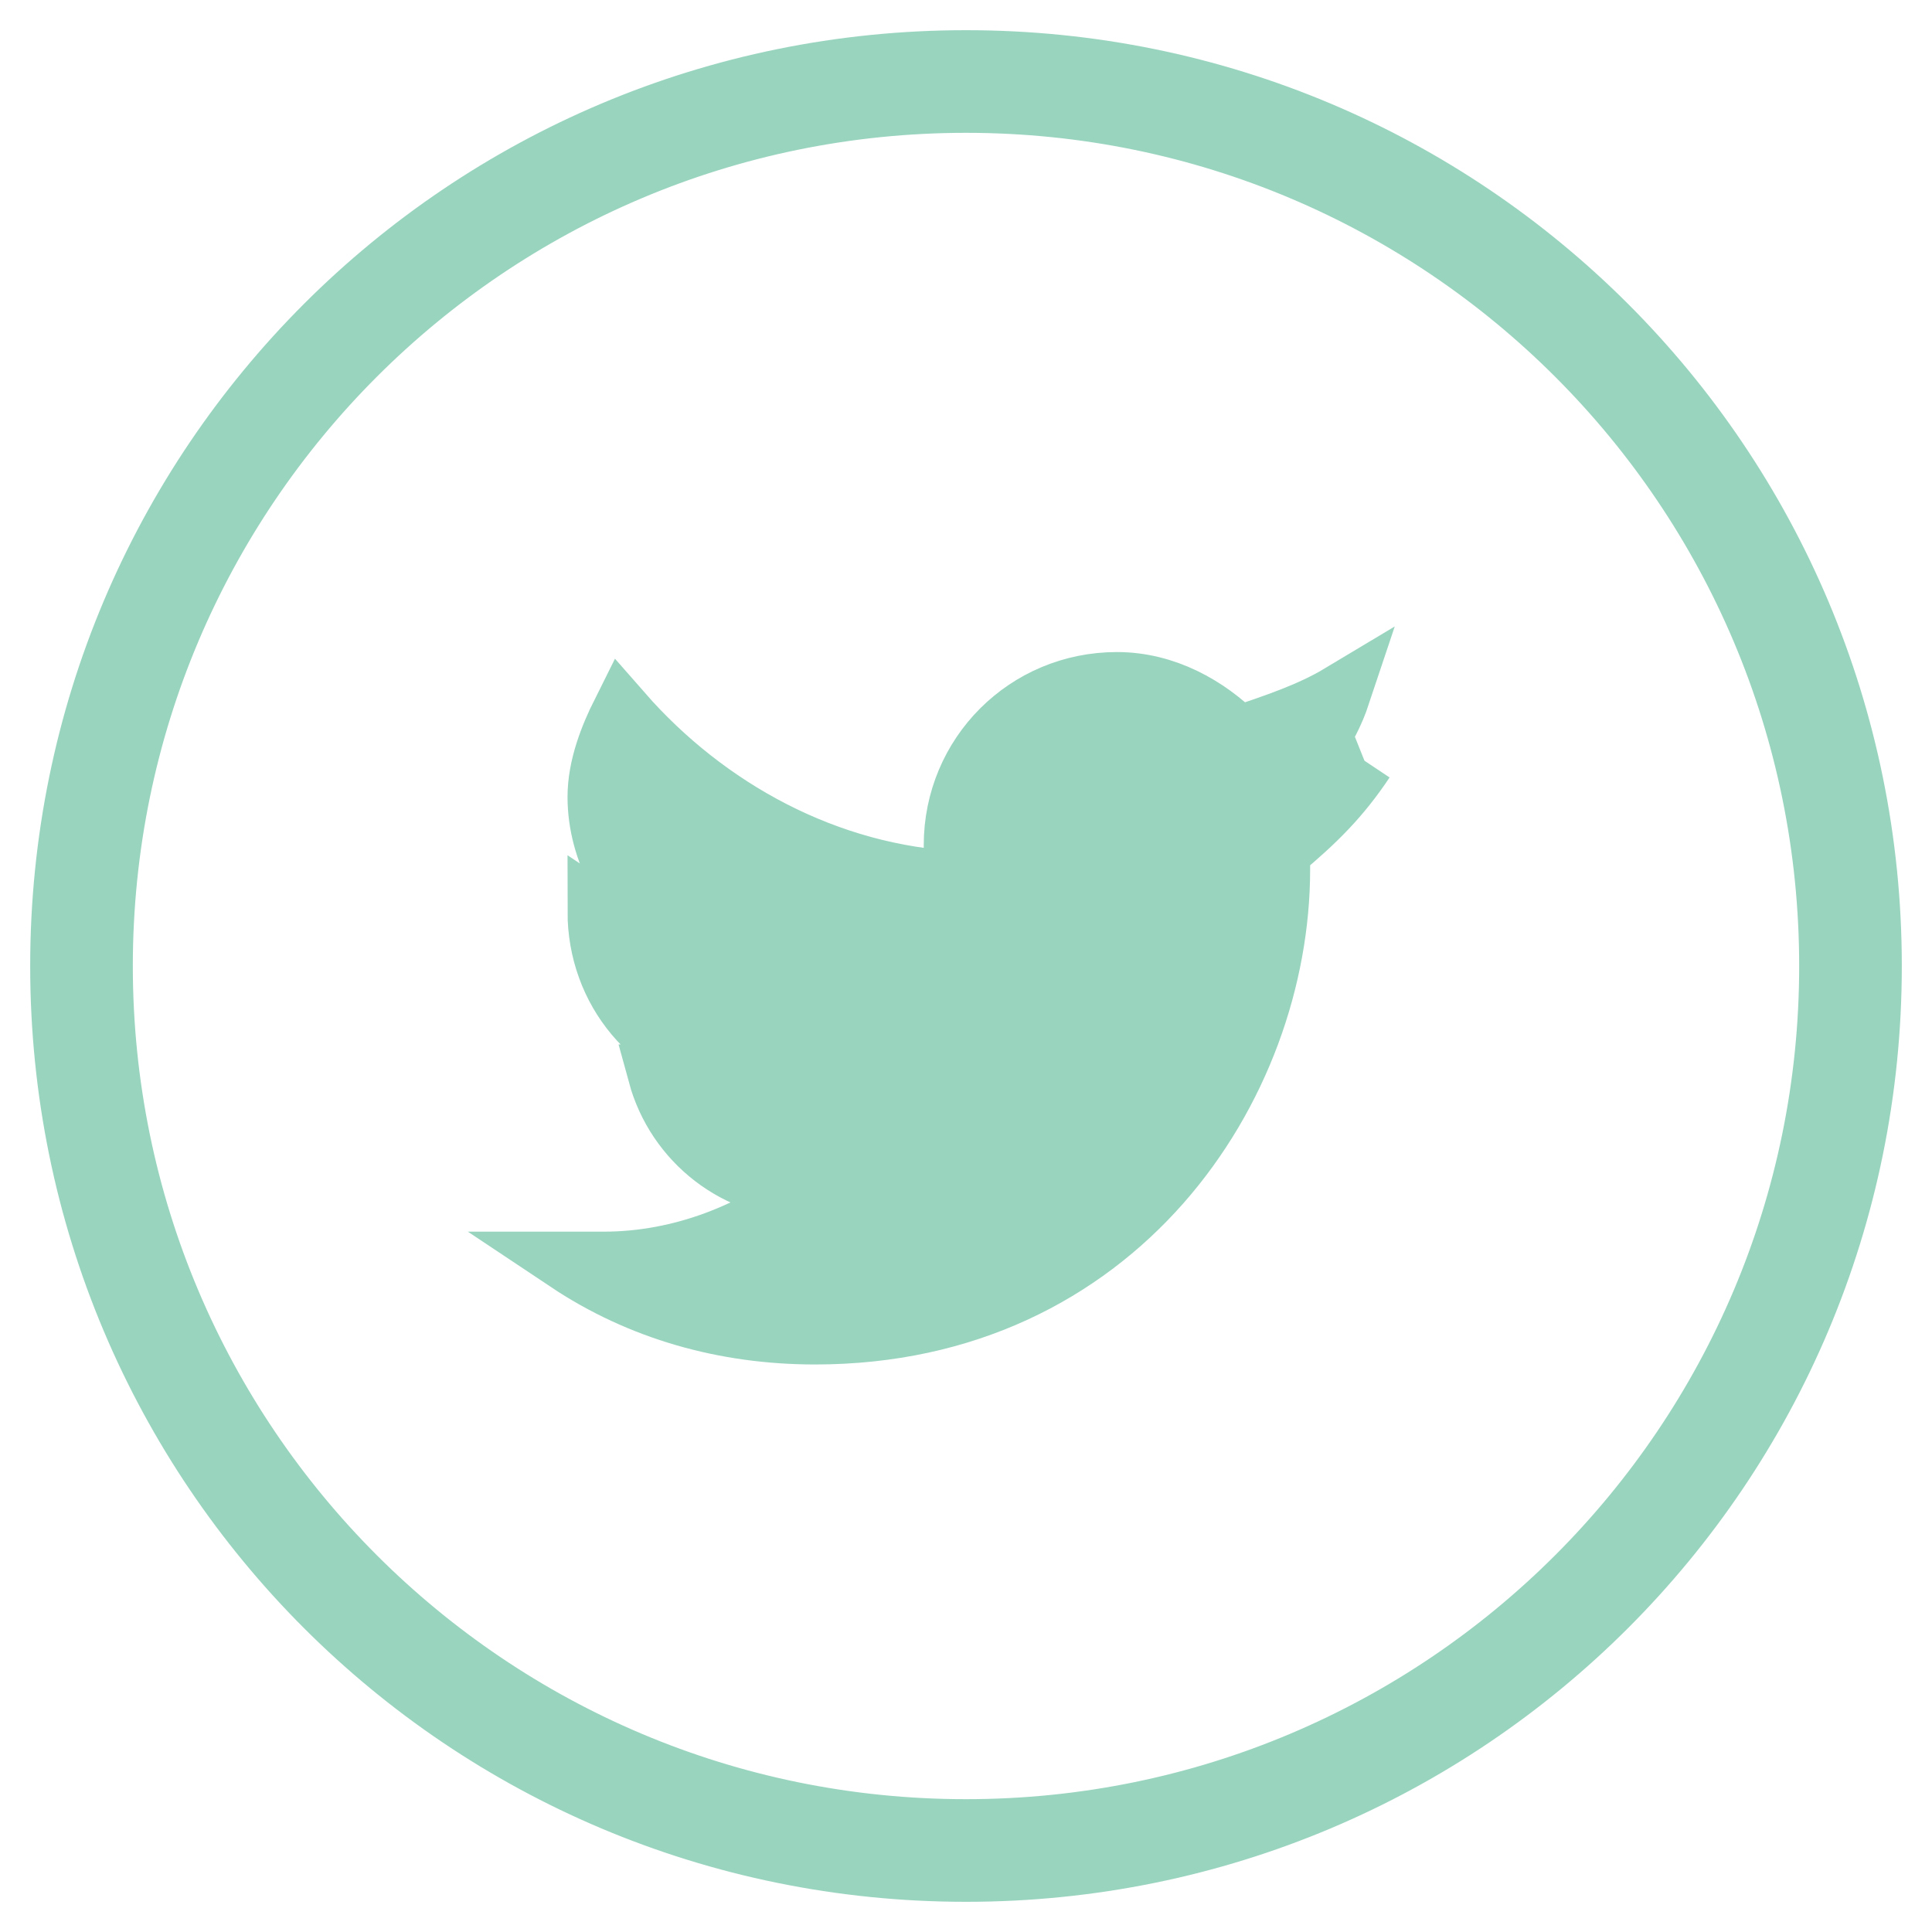 <?xml version="1.0" encoding="utf-8"?>
<!-- Generator: Adobe Illustrator 20.1.0, SVG Export Plug-In . SVG Version: 6.00 Build 0)  -->
<svg version="1.1" id="Layer_1" xmlns="http://www.w3.org/2000/svg" xmlns:xlink="http://www.w3.org/1999/xlink" x="0px" y="0px"
	 viewBox="0 0 32 32" style="enable-background:new 0 0 32 32;" xml:space="preserve">
<style type="text/css">
	.st0{fill:#99D4BF;stroke:#99D4BF;stroke-miterlimit:10;}
</style>
<g>
	<path class="st0" d="M16,31C7.7,31,1,24.3,1,16S7.7,1,16,1c8.3,0,15,6.7,15,15S24.3,31,16,31z M16,1.7C8.1,1.7,1.7,8.1,1.7,16
		S8.1,30.3,16,30.3c7.9,0,14.3-6.4,14.3-14.3S23.9,1.7,16,1.7z"/>
	<path class="st0" d="M22.6,12.6c-0.5,0.2-1,0.4-1.6,0.4c0.6-0.3,1-0.9,1.2-1.5c-0.5,0.3-1.1,0.5-1.7,0.7c-0.5-0.5-1.2-0.9-2-0.9
		c-1.5,0-2.7,1.2-2.7,2.7c0,0.2,0,0.4,0.1,0.6c-2.2-0.1-4.2-1.2-5.6-2.8c-0.2,0.4-0.4,0.9-0.4,1.4c0,0.9,0.5,1.8,1.2,2.2
		c-0.4,0-0.9-0.1-1.2-0.3v0c0,1.3,0.9,2.4,2.2,2.6c-0.2,0.1-0.5,0.1-0.7,0.1c-0.2,0-0.3,0-0.5,0c0.3,1.1,1.3,1.9,2.5,1.9
		c-0.9,0.7-2.1,1.2-3.4,1.2c-0.2,0-0.4,0-0.6,0c1.2,0.8,2.6,1.2,4.1,1.2c5,0,7.7-4.1,7.7-7.7c0-0.1,0-0.2,0-0.3
		C21.8,13.6,22.2,13.2,22.6,12.6"/>
</g>
</svg>
